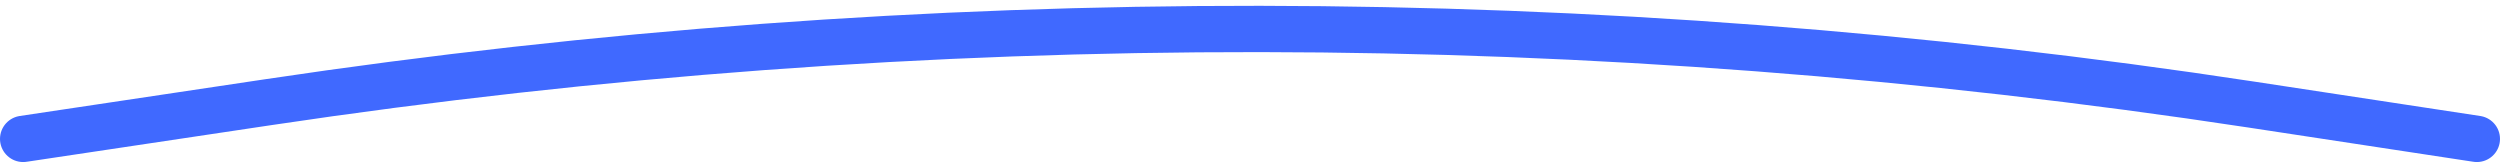 <svg width="108" height="7" viewBox="0 0 108 7" fill="none"
    xmlns="http://www.w3.org/2000/svg">
    <path d="M1 6L11.591 4.414C39.995 0.162 68.875 0.197 97.268 4.519L107 6" stroke="#4069FF" stroke-width="2" stroke-linecap="round"/>
</svg>
